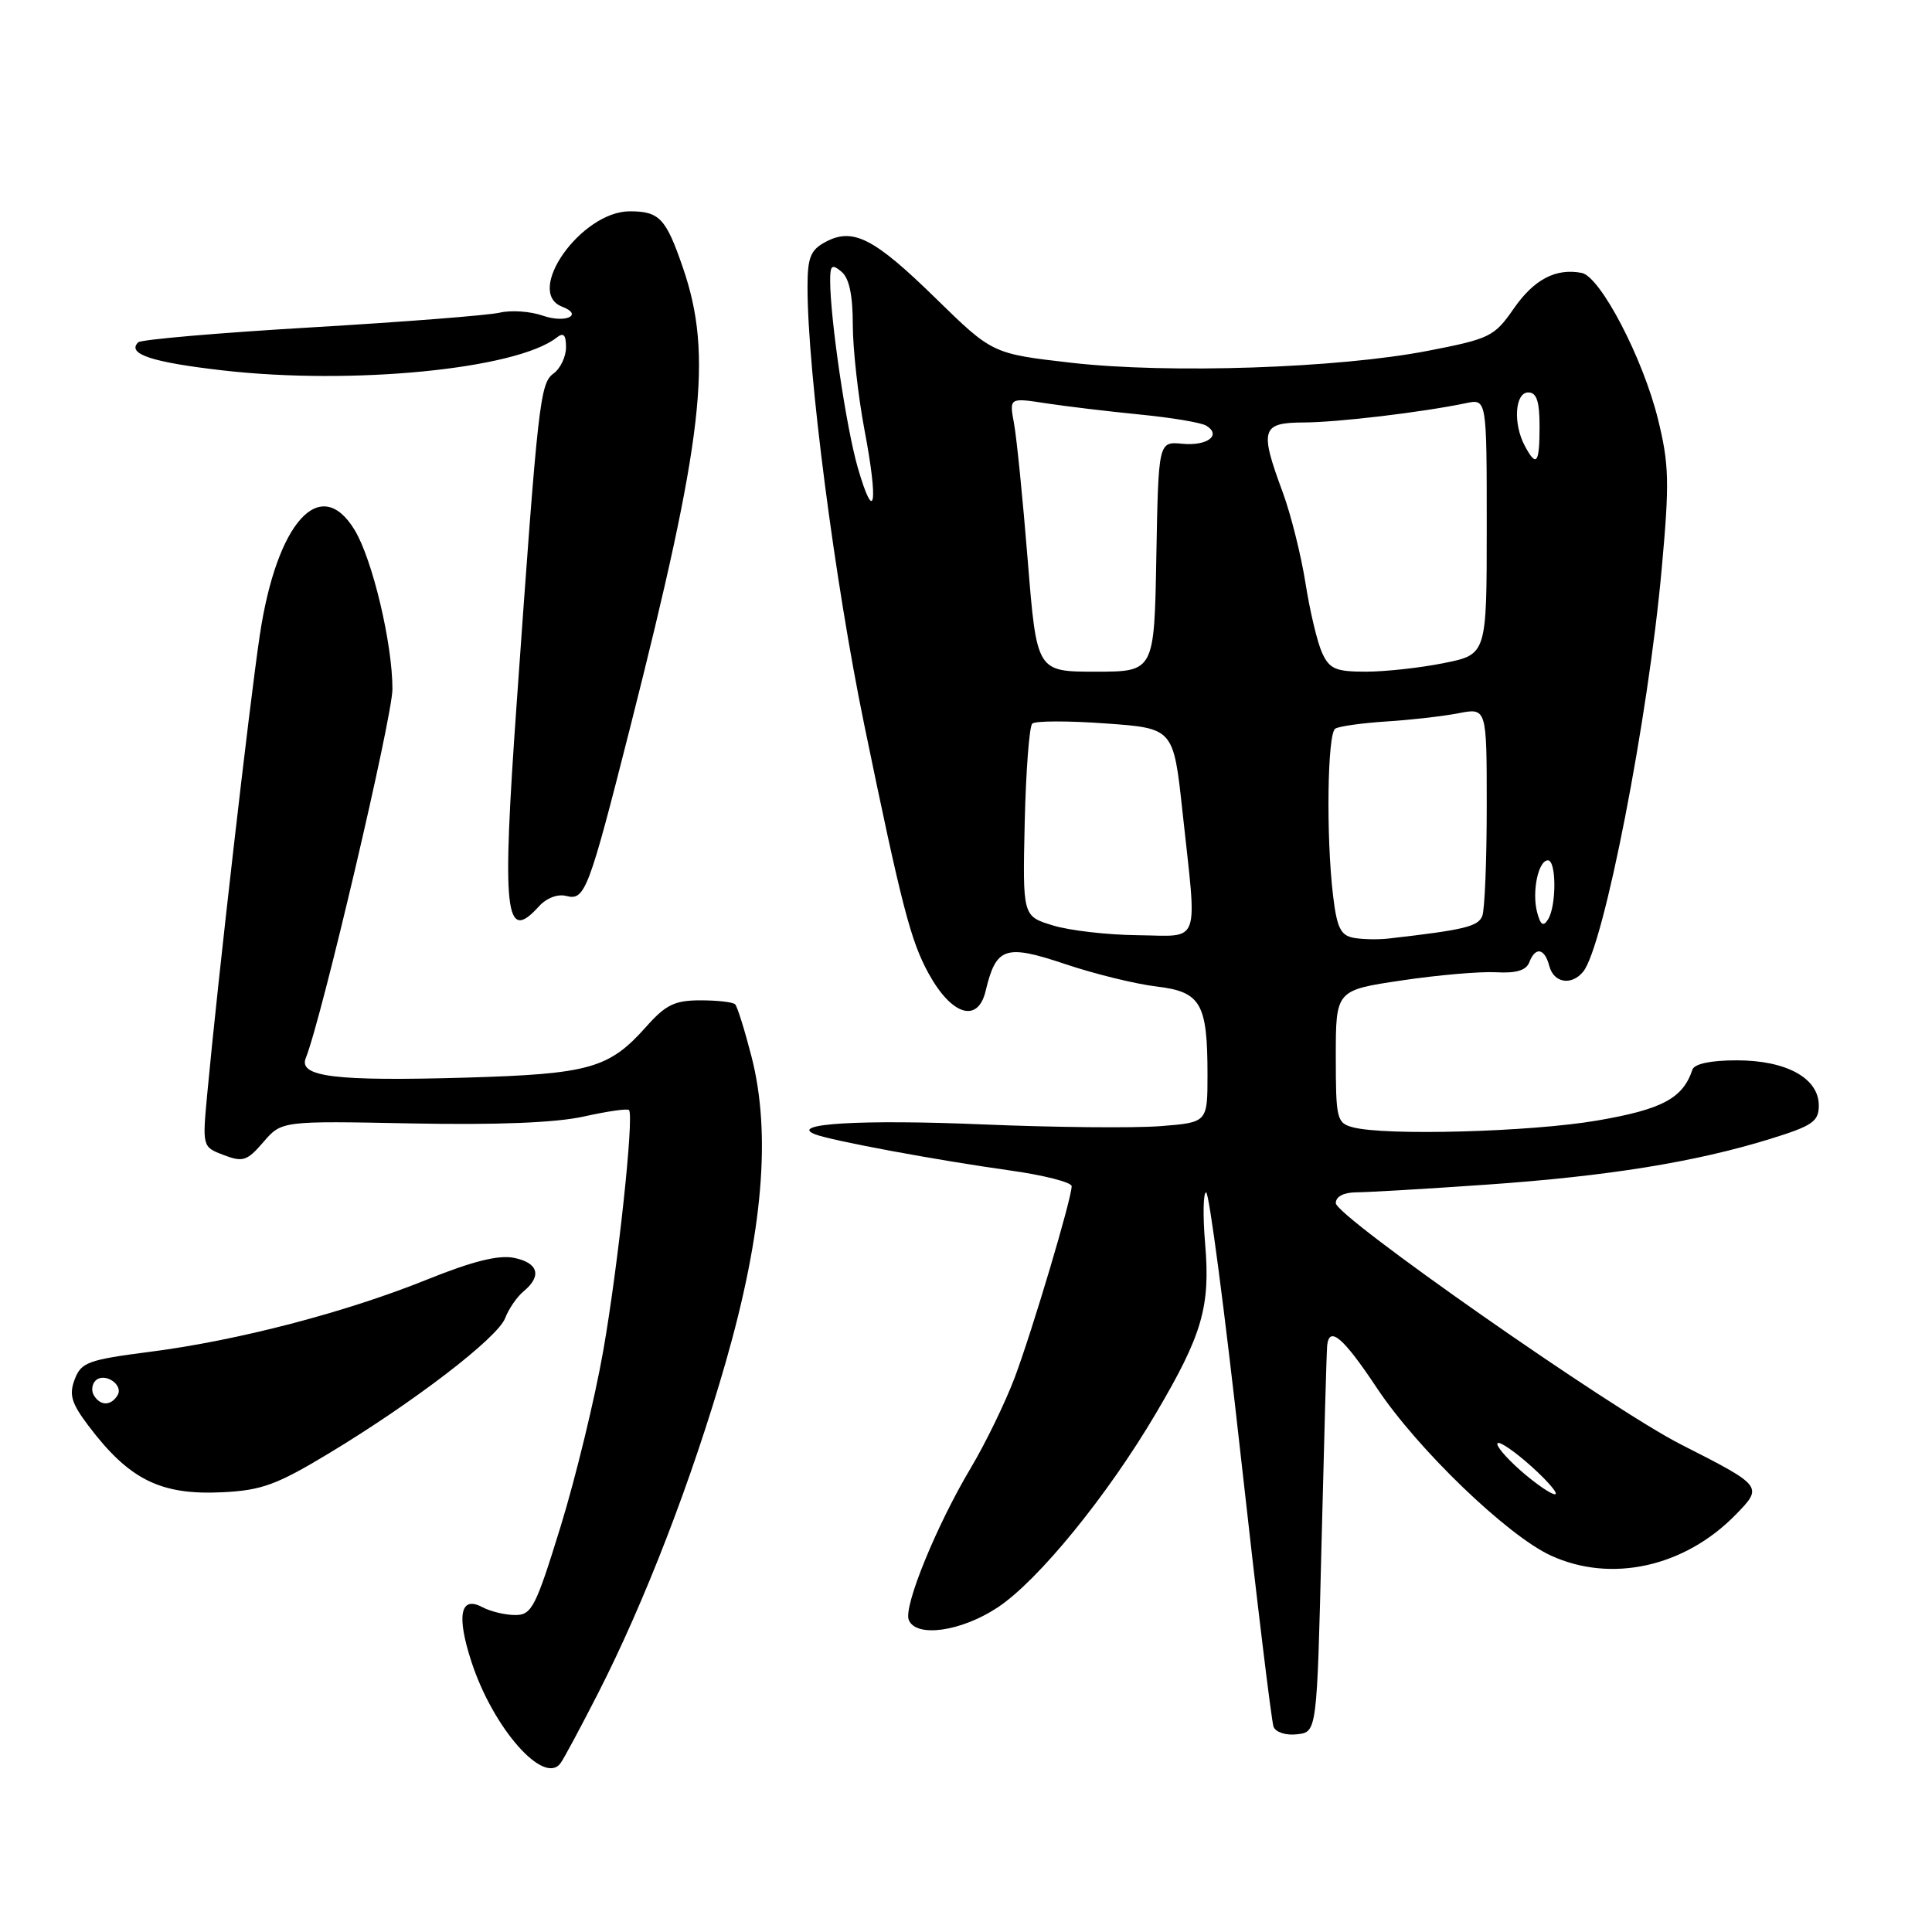 <?xml version="1.0" encoding="UTF-8" standalone="no"?>
<!DOCTYPE svg PUBLIC "-//W3C//DTD SVG 1.1//EN" "http://www.w3.org/Graphics/SVG/1.1/DTD/svg11.dtd" >
<svg xmlns="http://www.w3.org/2000/svg" xmlns:xlink="http://www.w3.org/1999/xlink" version="1.1" viewBox="0 0 256 256">
 <g >
 <path fill="currentColor"
d=" M 79.18 224.50 C 85.40 212.35 91.70 196.03 96.16 180.50 C 101.09 163.30 102.20 150.24 99.59 140.05 C 98.68 136.51 97.70 133.37 97.41 133.08 C 97.12 132.78 95.05 132.55 92.81 132.55 C 89.41 132.55 88.21 133.13 85.62 136.05 C 80.70 141.58 78.12 142.31 61.74 142.79 C 44.42 143.29 39.50 142.69 40.52 140.19 C 42.60 135.05 52.00 95.02 52.00 91.30 C 52.00 85.25 49.35 74.10 46.98 70.21 C 42.45 62.76 36.66 69.20 34.42 84.19 C 33.07 93.18 28.86 129.90 27.48 144.74 C 26.80 151.97 26.80 151.97 29.64 153.05 C 32.18 154.02 32.74 153.84 34.90 151.33 C 37.32 148.52 37.32 148.52 54.54 148.86 C 65.94 149.08 73.66 148.77 77.38 147.94 C 80.48 147.25 83.17 146.86 83.35 147.09 C 84.03 147.91 81.90 167.78 79.93 179.00 C 78.82 185.32 76.28 195.79 74.29 202.25 C 70.98 212.98 70.46 214.00 68.27 214.00 C 66.95 214.00 64.99 213.53 63.92 212.96 C 60.99 211.39 60.46 214.06 62.48 220.23 C 65.36 229.03 72.11 236.68 74.29 233.61 C 74.73 233.00 76.93 228.90 79.18 224.50 Z  M 175.11 204.50 C 175.45 190.75 175.78 178.94 175.86 178.25 C 176.15 175.64 178.00 177.23 182.46 183.94 C 187.83 192.02 199.74 203.48 205.50 206.12 C 213.49 209.79 223.21 207.64 229.98 200.71 C 233.64 196.96 233.62 196.93 222.72 191.39 C 213.49 186.70 177.00 161.18 177.00 159.42 C 177.00 158.54 178.05 158.00 179.75 157.99 C 181.26 157.98 189.03 157.53 197.00 156.97 C 212.98 155.86 224.59 153.99 234.50 150.93 C 240.17 149.18 241.00 148.61 241.00 146.48 C 241.00 142.86 236.71 140.50 230.13 140.50 C 226.68 140.50 224.51 140.96 224.25 141.74 C 222.99 145.54 220.25 147.00 211.62 148.48 C 202.79 149.99 183.54 150.52 179.25 149.37 C 177.13 148.80 177.00 148.25 177.00 139.99 C 177.00 131.21 177.00 131.21 185.75 129.91 C 190.56 129.19 196.20 128.71 198.27 128.83 C 200.88 128.98 202.22 128.58 202.63 127.53 C 203.44 125.40 204.67 125.62 205.29 128.00 C 205.88 130.25 208.23 130.64 209.78 128.75 C 212.51 125.40 218.38 95.32 220.18 75.42 C 221.23 63.88 221.17 61.53 219.68 55.50 C 217.69 47.44 212.05 36.64 209.58 36.16 C 206.16 35.50 203.26 37.02 200.58 40.89 C 198.00 44.61 197.42 44.89 189.18 46.49 C 177.33 48.79 154.84 49.54 141.97 48.07 C 131.50 46.87 131.50 46.87 124.00 39.54 C 115.81 31.53 113.03 30.11 109.38 32.06 C 107.39 33.13 107.00 34.11 107.00 38.06 C 107.00 49.23 110.62 77.13 114.51 96.00 C 119.49 120.13 120.67 124.68 123.06 129.02 C 126.11 134.56 129.58 135.61 130.60 131.31 C 131.99 125.49 133.18 125.08 141.10 127.73 C 145.01 129.05 150.45 130.38 153.19 130.71 C 159.13 131.41 160.00 132.91 160.00 142.43 C 160.00 148.73 160.00 148.73 153.75 149.22 C 150.31 149.49 139.73 149.39 130.23 148.99 C 114.14 148.31 104.37 148.89 108.00 150.30 C 110.15 151.14 124.10 153.73 133.75 155.08 C 138.29 155.71 142.00 156.66 142.00 157.18 C 142.00 158.82 136.81 176.25 134.46 182.52 C 133.21 185.83 130.59 191.23 128.63 194.52 C 124.10 202.11 119.72 212.83 120.41 214.63 C 121.34 217.04 127.34 216.21 132.20 212.99 C 137.57 209.44 146.75 198.17 153.17 187.27 C 159.31 176.86 160.39 173.15 159.69 164.84 C 159.37 161.08 159.43 158.00 159.82 158.00 C 160.21 158.00 162.27 173.64 164.39 192.75 C 166.51 211.86 168.48 228.08 168.75 228.80 C 169.04 229.54 170.40 229.98 171.88 229.80 C 174.50 229.50 174.50 229.50 175.11 204.50 Z  M 43.51 192.62 C 54.85 185.78 65.95 177.27 66.94 174.65 C 67.41 173.42 68.51 171.82 69.40 171.09 C 71.84 169.06 71.32 167.31 68.09 166.67 C 66.06 166.26 62.58 167.13 56.61 169.54 C 45.77 173.91 31.51 177.63 19.88 179.12 C 11.67 180.18 10.76 180.51 9.90 182.77 C 9.13 184.80 9.45 185.91 11.69 188.88 C 17.12 196.08 21.27 198.14 29.51 197.73 C 34.65 197.48 36.69 196.73 43.51 192.62 Z  M 71.40 120.11 C 72.41 118.99 73.90 118.42 75.04 118.72 C 77.51 119.37 78.01 118.02 83.47 96.50 C 93.23 58.01 94.49 47.13 90.50 35.50 C 88.24 28.92 87.38 28.00 83.45 28.00 C 77.02 28.00 69.44 38.70 74.49 40.64 C 77.36 41.74 74.93 42.87 71.94 41.83 C 70.29 41.25 67.71 41.07 66.22 41.43 C 64.72 41.78 53.48 42.66 41.24 43.38 C 29.00 44.10 18.68 44.99 18.31 45.36 C 16.77 46.90 20.10 48.00 29.52 49.08 C 46.71 51.05 68.42 48.91 73.75 44.74 C 74.67 44.01 75.00 44.35 75.00 46.02 C 75.00 47.26 74.26 48.82 73.36 49.48 C 71.55 50.80 71.30 53.03 68.46 93.23 C 66.48 121.12 66.91 125.07 71.40 120.11 Z  M 201.50 194.87 C 199.54 193.14 198.16 191.51 198.44 191.23 C 198.72 190.95 200.76 192.36 202.98 194.36 C 205.19 196.36 206.57 198.00 206.04 198.00 C 205.51 198.00 203.46 196.59 201.50 194.87 Z  M 179.38 124.27 C 177.65 123.96 177.15 122.95 176.64 118.70 C 175.70 110.86 175.88 97.19 176.93 96.55 C 177.44 96.23 180.47 95.81 183.68 95.60 C 186.88 95.40 191.19 94.91 193.25 94.51 C 197.00 93.78 197.00 93.78 197.00 106.81 C 197.00 113.97 196.74 120.53 196.41 121.37 C 195.87 122.77 194.00 123.22 184.00 124.36 C 182.62 124.52 180.55 124.48 179.38 124.27 Z  M 139.50 122.62 C 135.50 121.40 135.50 121.40 135.78 108.97 C 135.94 102.13 136.39 96.24 136.78 95.88 C 137.18 95.51 141.55 95.50 146.50 95.86 C 155.49 96.50 155.49 96.50 156.68 107.50 C 158.64 125.61 159.22 124.01 150.75 123.92 C 146.76 123.88 141.70 123.30 139.50 122.62 Z  M 203.67 120.86 C 202.97 118.15 203.83 114.00 205.11 114.00 C 206.24 114.00 206.25 120.06 205.12 121.83 C 204.49 122.83 204.13 122.59 203.67 120.86 Z  M 136.18 74.25 C 135.53 66.14 134.71 57.97 134.36 56.10 C 133.73 52.69 133.73 52.69 138.61 53.44 C 141.30 53.85 146.91 54.52 151.08 54.93 C 155.25 55.34 159.20 56.00 159.85 56.41 C 161.89 57.67 159.96 59.12 156.66 58.80 C 153.50 58.50 153.50 58.50 153.22 73.75 C 152.95 89.00 152.95 89.00 145.16 89.00 C 137.37 89.00 137.37 89.00 136.18 74.25 Z  M 175.18 86.49 C 174.55 85.11 173.56 80.95 172.98 77.24 C 172.39 73.53 171.04 68.12 169.96 65.21 C 166.88 56.89 167.14 56.00 172.75 55.98 C 177.30 55.96 188.44 54.63 194.25 53.42 C 197.00 52.84 197.00 52.84 197.00 69.78 C 197.00 86.72 197.00 86.72 191.33 87.86 C 188.22 88.49 183.56 89.00 180.99 89.00 C 176.98 89.00 176.16 88.65 175.18 86.49 Z  M 113.67 62.00 C 112.14 56.75 110.00 42.25 110.00 37.15 C 110.00 35.14 110.24 34.95 111.50 36.00 C 112.52 36.84 113.00 39.11 113.00 43.01 C 113.00 46.18 113.70 52.47 114.55 56.98 C 116.42 66.78 115.90 69.69 113.67 62.00 Z  M 202.04 59.07 C 200.47 56.14 200.74 52.00 202.50 52.00 C 203.61 52.00 204.00 53.17 204.00 56.50 C 204.00 61.45 203.59 61.98 202.04 59.07 Z  M 12.45 184.91 C 12.08 184.31 12.17 183.43 12.65 182.95 C 13.83 181.77 16.43 183.49 15.57 184.89 C 14.70 186.30 13.31 186.31 12.45 184.91 Z "/>
</g>
</svg>
